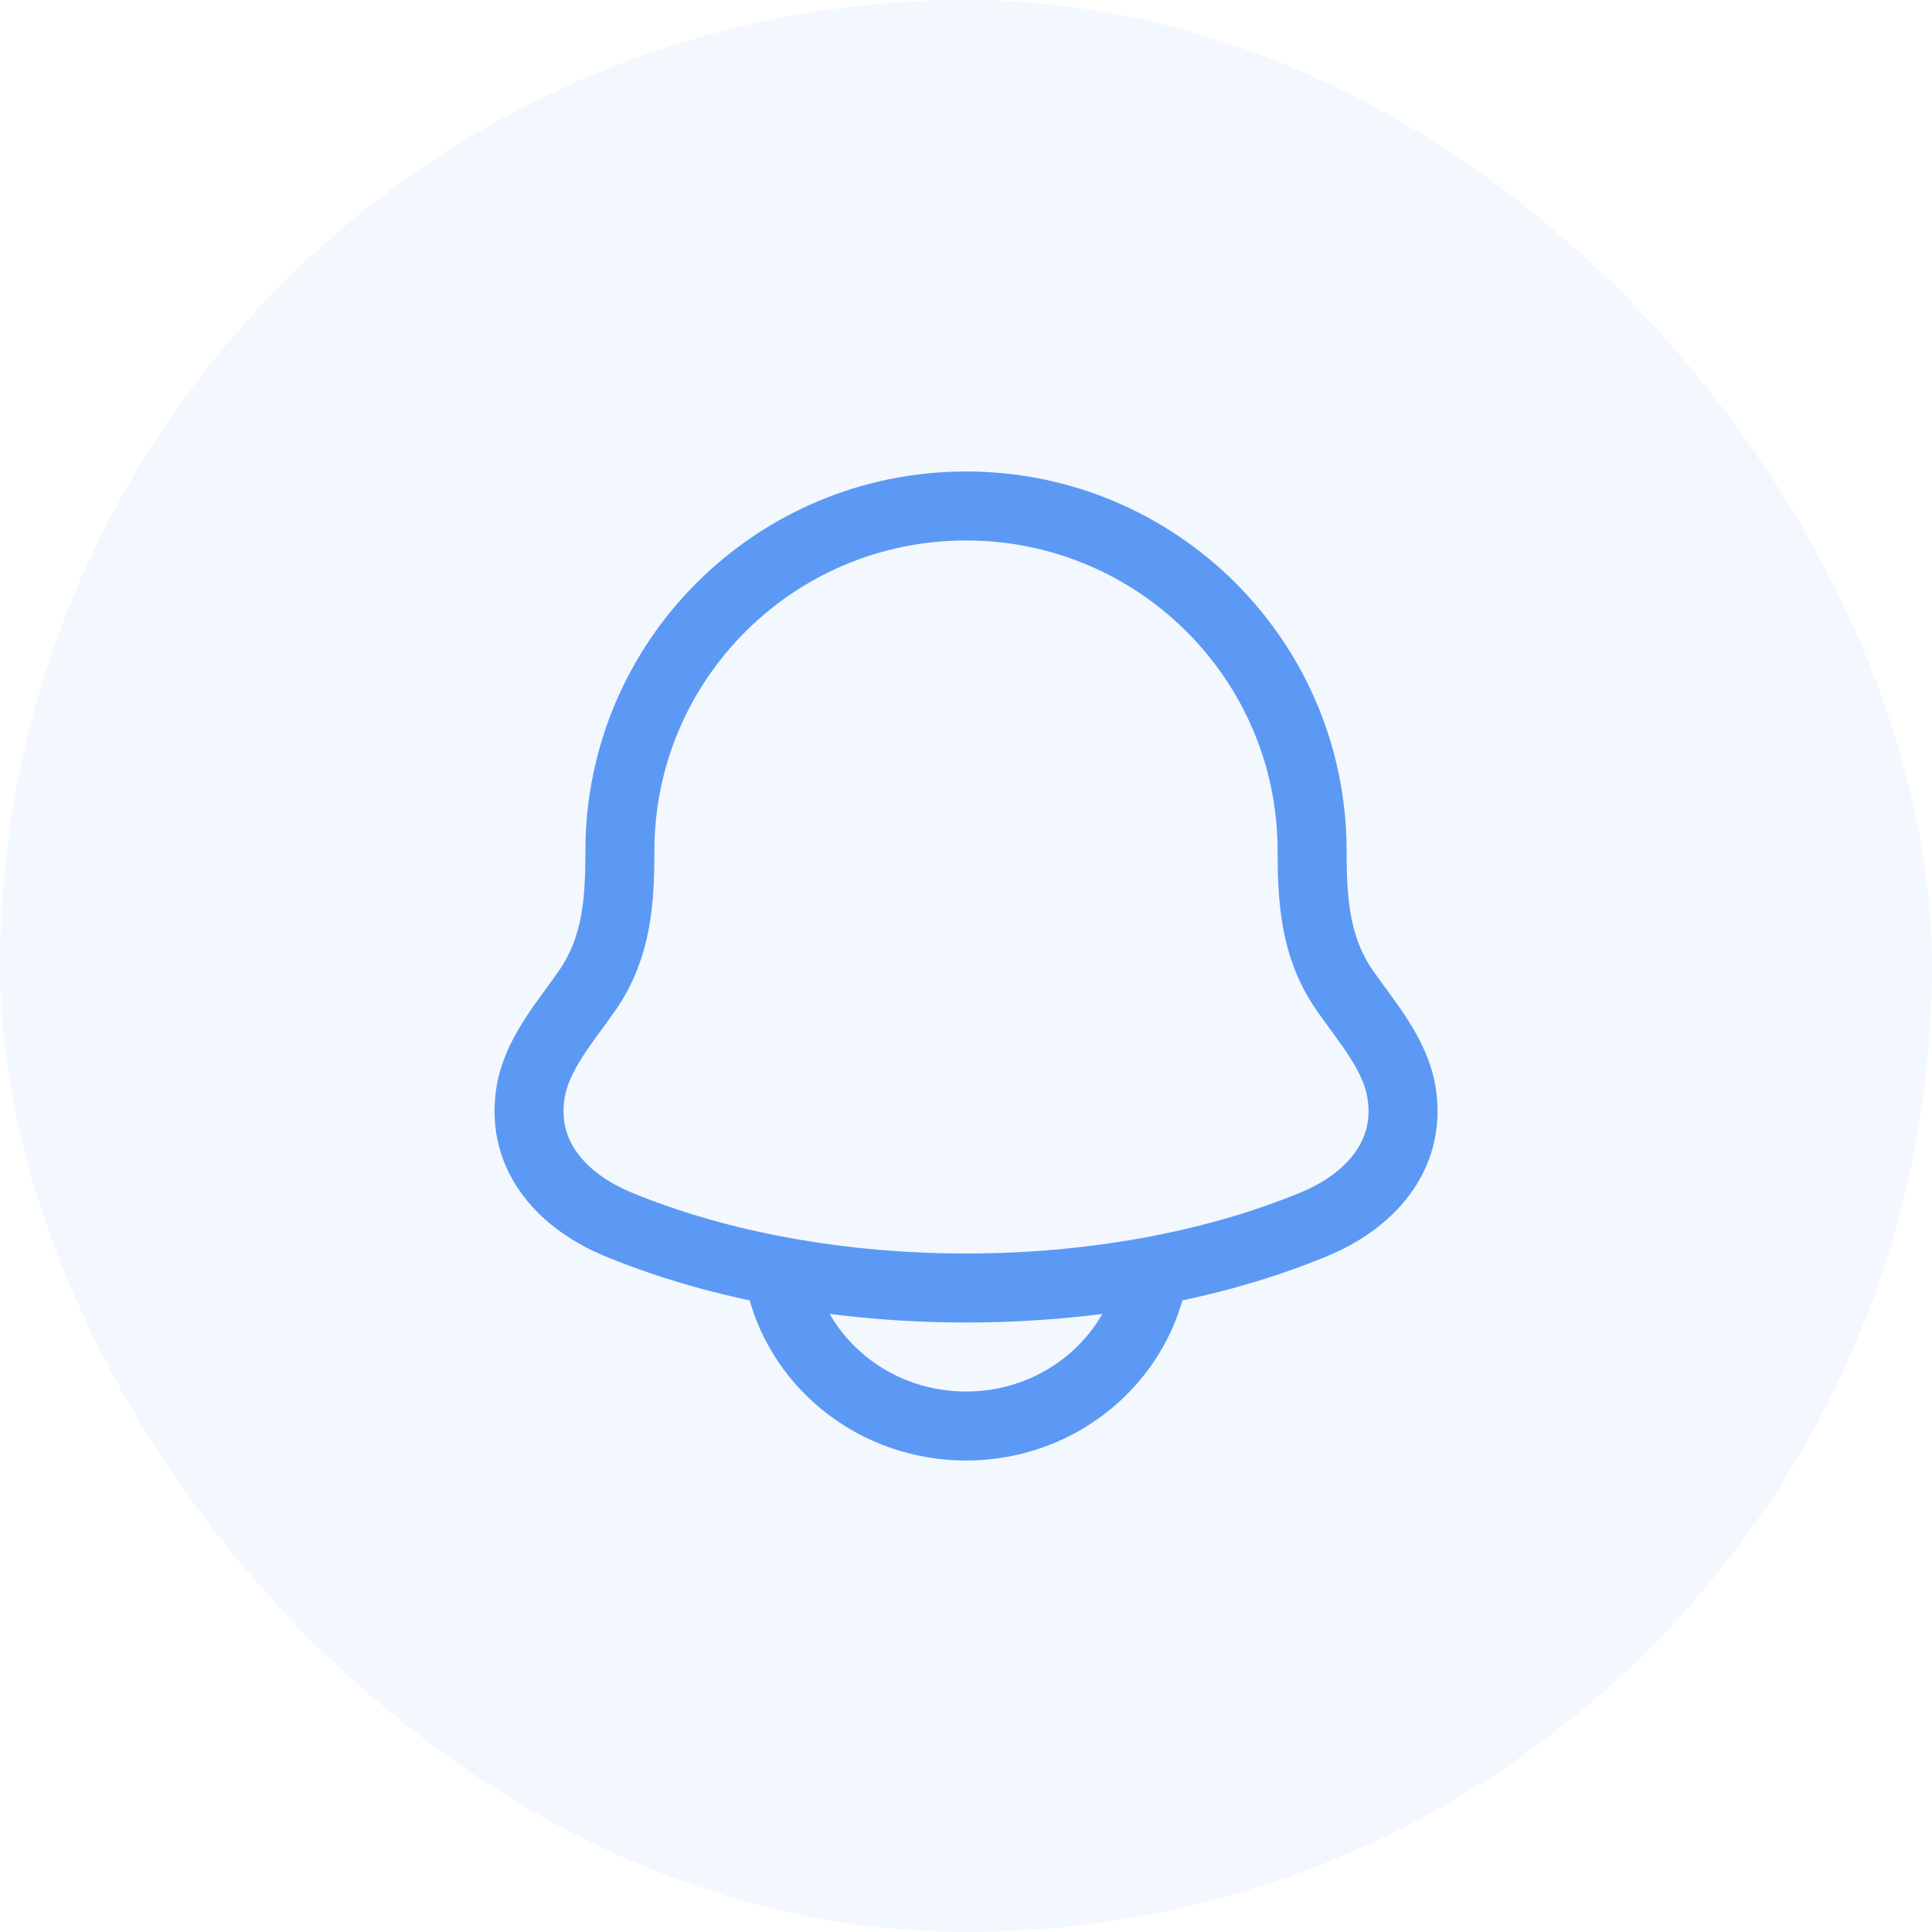 <svg width="28" height="28" viewBox="0 0 28 28" fill="none" xmlns="http://www.w3.org/2000/svg">
<rect width="28" height="28" rx="14" fill="#88BBF3" fill-opacity="0.1"/>
<path d="M7.687 15.847C7.545 16.776 8.179 17.421 8.955 17.742C11.93 18.975 16.07 18.975 19.046 17.742C19.822 17.421 20.456 16.775 20.314 15.847C20.227 15.275 19.796 14.8 19.476 14.335C19.058 13.719 19.017 13.048 19.016 12.333C19.017 9.572 16.772 7.333 14 7.333C11.229 7.333 8.984 9.572 8.984 12.333C8.984 13.048 8.942 13.72 8.524 14.335C8.205 14.8 7.774 15.275 7.687 15.847Z" stroke="#5C99F4" stroke-linecap="round" stroke-linejoin="round"/>
<path d="M11.334 18.667C11.639 19.817 12.718 20.667 14.001 20.667C15.284 20.667 16.361 19.817 16.667 18.667" stroke="#5C99F4" stroke-linecap="round" stroke-linejoin="round"/>
</svg>
